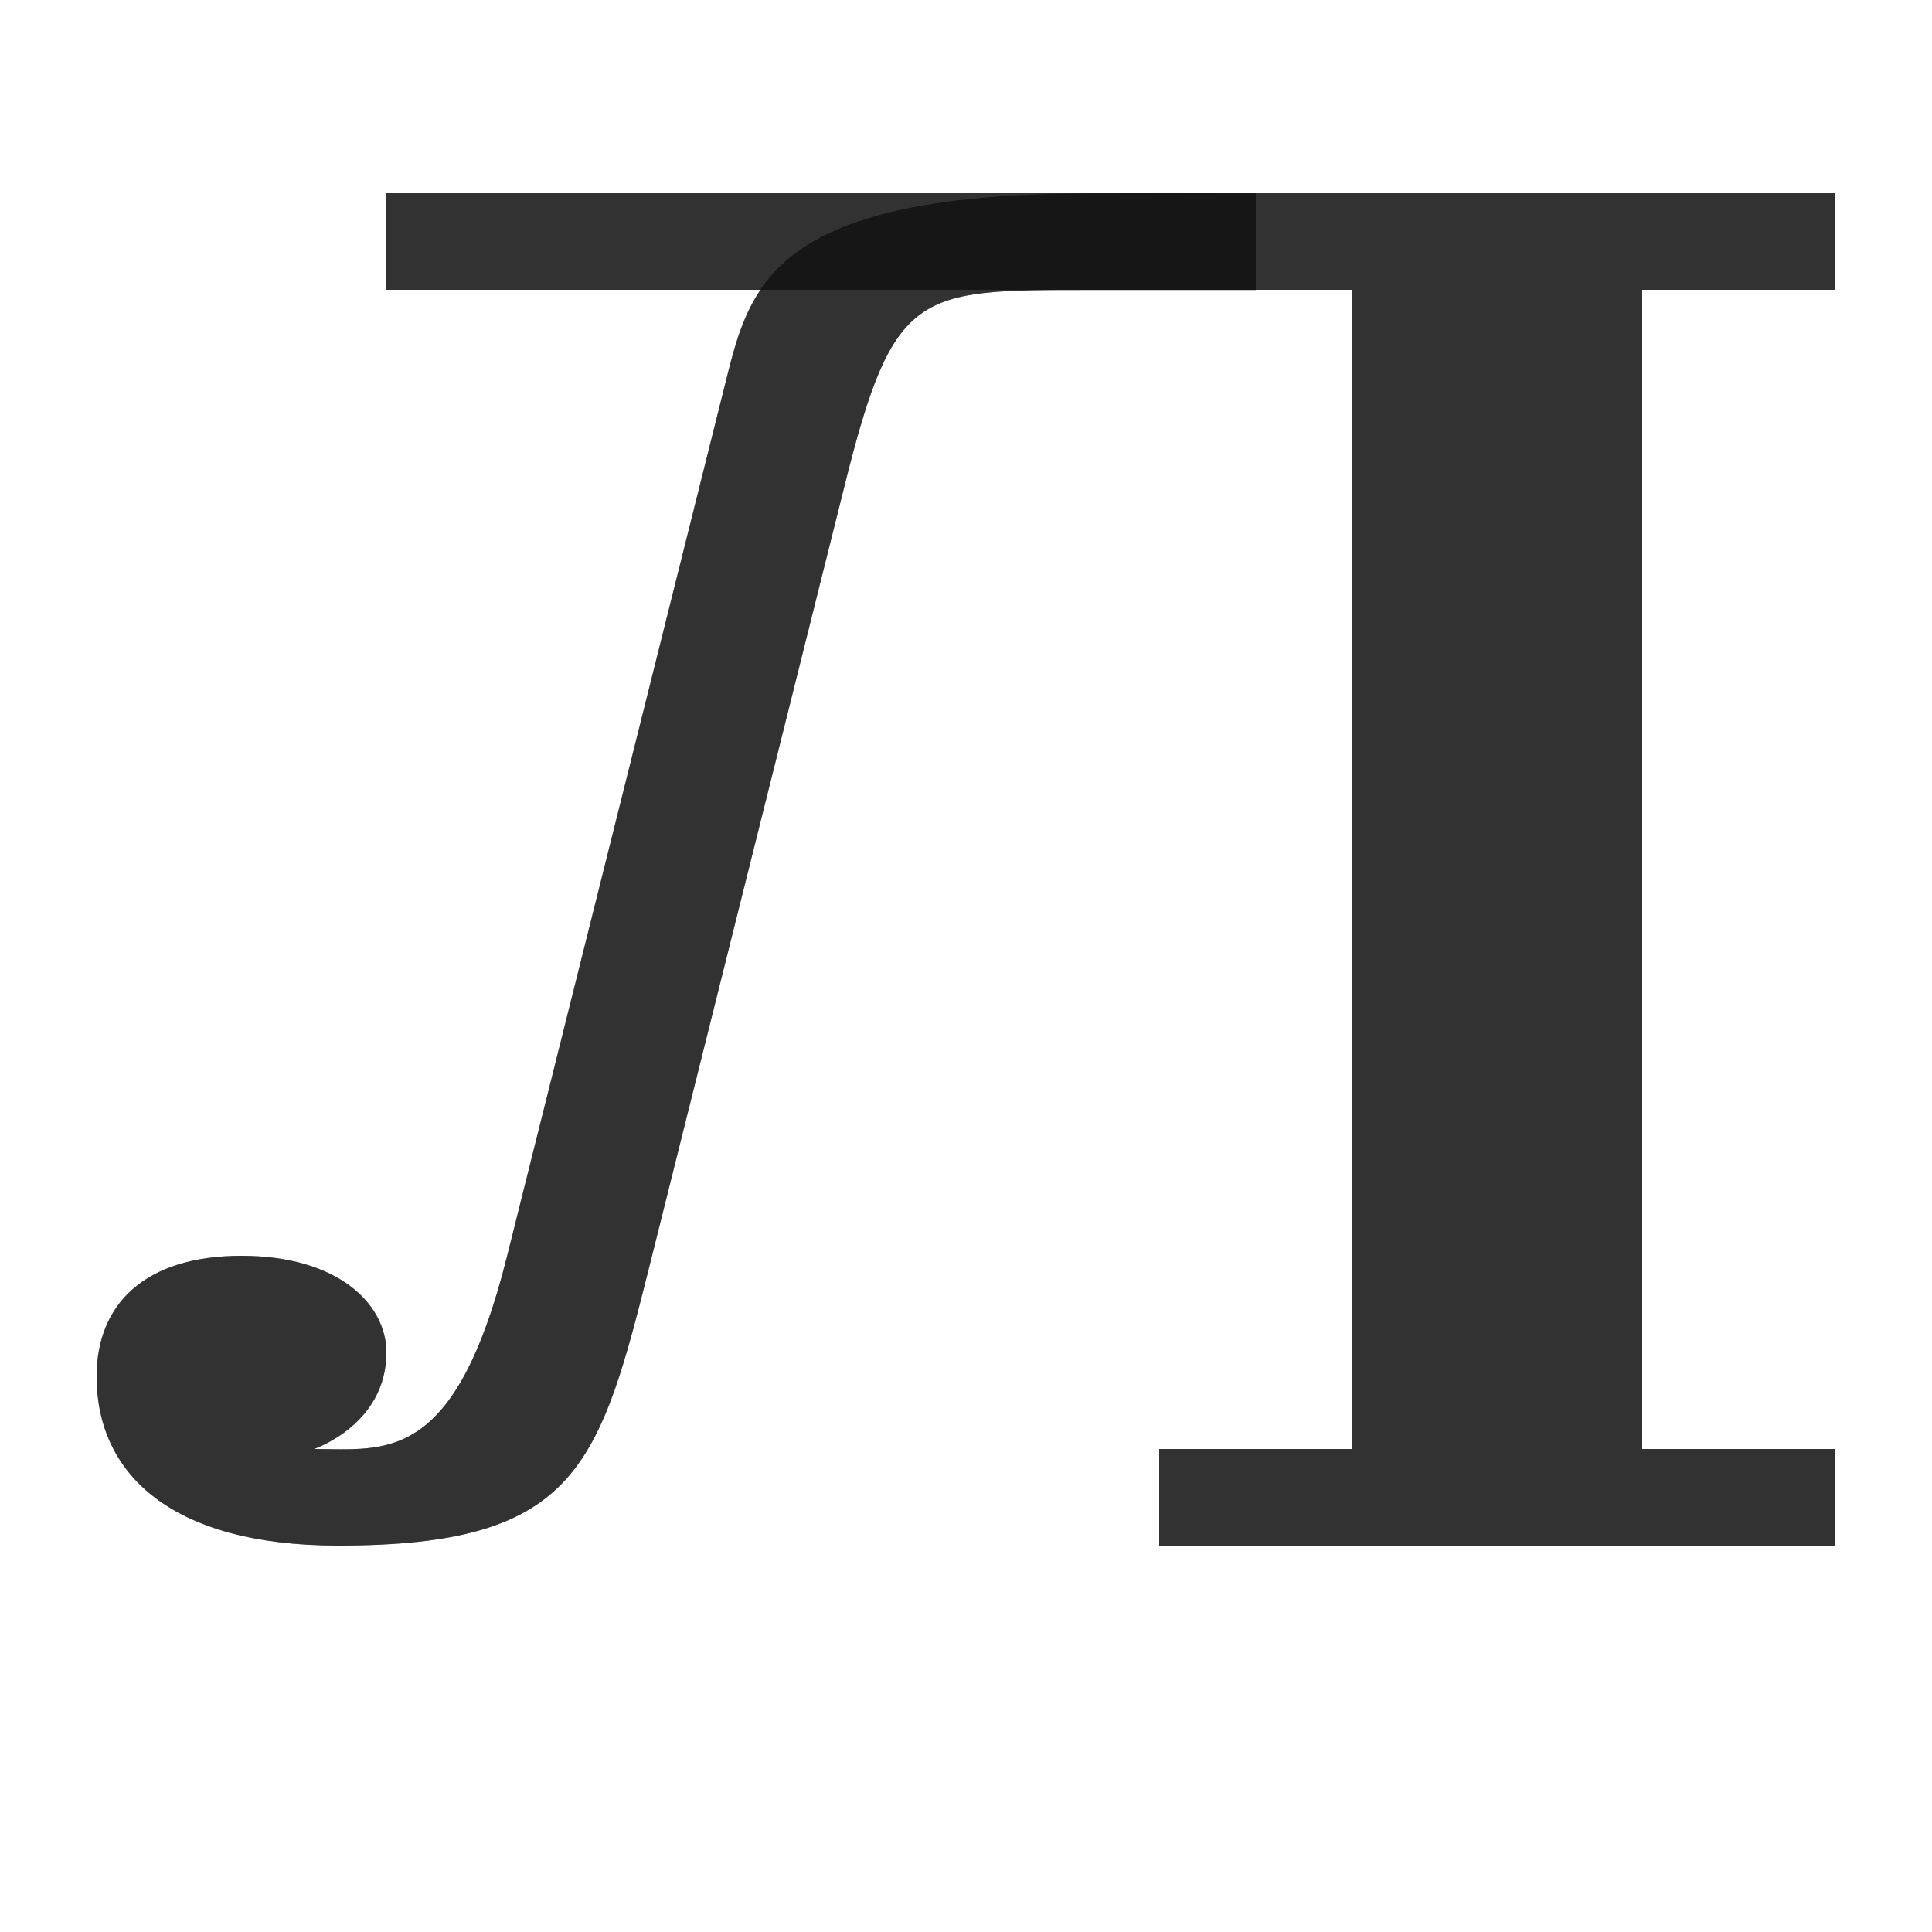 <?xml version="1.0" encoding="UTF-8" standalone="no"?>
<!-- Created with Inkscape (http://www.inkscape.org/) -->

<svg
   width="2000"
   height="2000"
   viewBox="0 0 2000 2000"
   version="1.1"
   id="svg1"
   inkscape:version="1.3 (0e150ed6c4, 2023-07-21)"
   sodipodi:docname="1051_el-capital.svg"
   xml:space="preserve"
   xmlns:inkscape="http://www.inkscape.org/namespaces/inkscape"
   xmlns:sodipodi="http://sodipodi.sourceforge.net/DTD/sodipodi-0.dtd"
   xmlns="http://www.w3.org/2000/svg"
   xmlns:svg="http://www.w3.org/2000/svg"><sodipodi:namedview
     id="namedview1"
     pagecolor="#ffffff"
     bordercolor="#000000"
     borderopacity="0.25"
     inkscape:showpageshadow="2"
     inkscape:pageopacity="0.0"
     inkscape:pagecheckerboard="0"
     inkscape:deskcolor="#d1d1d1"
     inkscape:document-units="px"
     showgrid="true"
     inkscape:zoom="0.78606706"
     inkscape:cx="996.09822"
     inkscape:cy="926.76571"
     inkscape:window-width="2560"
     inkscape:window-height="1494"
     inkscape:window-x="-11"
     inkscape:window-y="-11"
     inkscape:window-maximized="1"
     inkscape:current-layer="layer1"
     showguides="false"><inkscape:grid
       id="grid1"
       units="px"
       originx="0"
       originy="0"
       spacingx="25"
       spacingy="25"
       empcolor="#0099e5"
       empopacity="0.302"
       color="#0099e5"
       opacity="0.149"
       empspacing="4"
       dotted="false"
       gridanglex="30"
       gridanglez="30"
       visible="true" /></sodipodi:namedview><defs
     id="defs1" /><g
     inkscape:label="Layer 1"
     inkscape:groupmode="layer"
     id="layer1"><path
       id="path22183"
       style="fill:#000000;fill-opacity:0.555;stroke:none;stroke-width:1px;stroke-linecap:butt;stroke-linejoin:miter;stroke-opacity:1"
       d="m 1400,300 v 1200 h -200 v 100 h 700 V 1500 H 1700 V 300 h 200 V 200 H 400 v 100 z"
       sodipodi:nodetypes="ccccccccccccc" /><path
       id="path124467-3"
       style="fill:#000000;fill-opacity:0.555;stroke:none;stroke-width:1px;stroke-linecap:butt;stroke-linejoin:miter;stroke-opacity:1"
       d="m 350,1600 c 250,0 270.767,-83.07 325,-300 L 875,500 c 50,-200 75,-199.822 250,-199.822 h 175 v -100 c -56.487,0 -58.806,-0.399 -175,0 -332.753,1.144 -349.951,99.822 -375,200 L 525,1300 c -54.243,216.928 -126.136,200 -200,200 0,0 75,-25 75,-100 0,-50 -50,-100 -150,-100 -100,0 -150,50 -150,125 0,98.946 75,175 250,175 z"
       sodipodi:nodetypes="ssssccssscssss" /><path
       id="path22183-4"
       style="fill:#000000;fill-opacity:0.555;stroke:none;stroke-width:1px;stroke-linecap:butt;stroke-linejoin:miter;stroke-opacity:1"
       d="M 400 200 L 400 300 L 787.414 300 C 766.827 330.519 758.744 365.208 750 400.178 L 525 1300 C 470.757 1516.928 398.864 1500 325 1500 C 325 1500 400 1475 400 1400 C 400 1350 350 1300 250 1300 C 150 1300 100 1350 100 1425 C 100 1523.946 175 1600 350 1600 C 600 1600 620.767 1516.93 675 1300 L 875 500 C 925 300 950 300.178 1125 300.178 L 1300 300.178 L 1300 300 L 1400 300 L 1400 1500 L 1200 1500 L 1200 1600 L 1900 1600 L 1900 1500 L 1700 1500 L 1700 300 L 1900 300 L 1900 200 L 400 200 z " /></g></svg>
